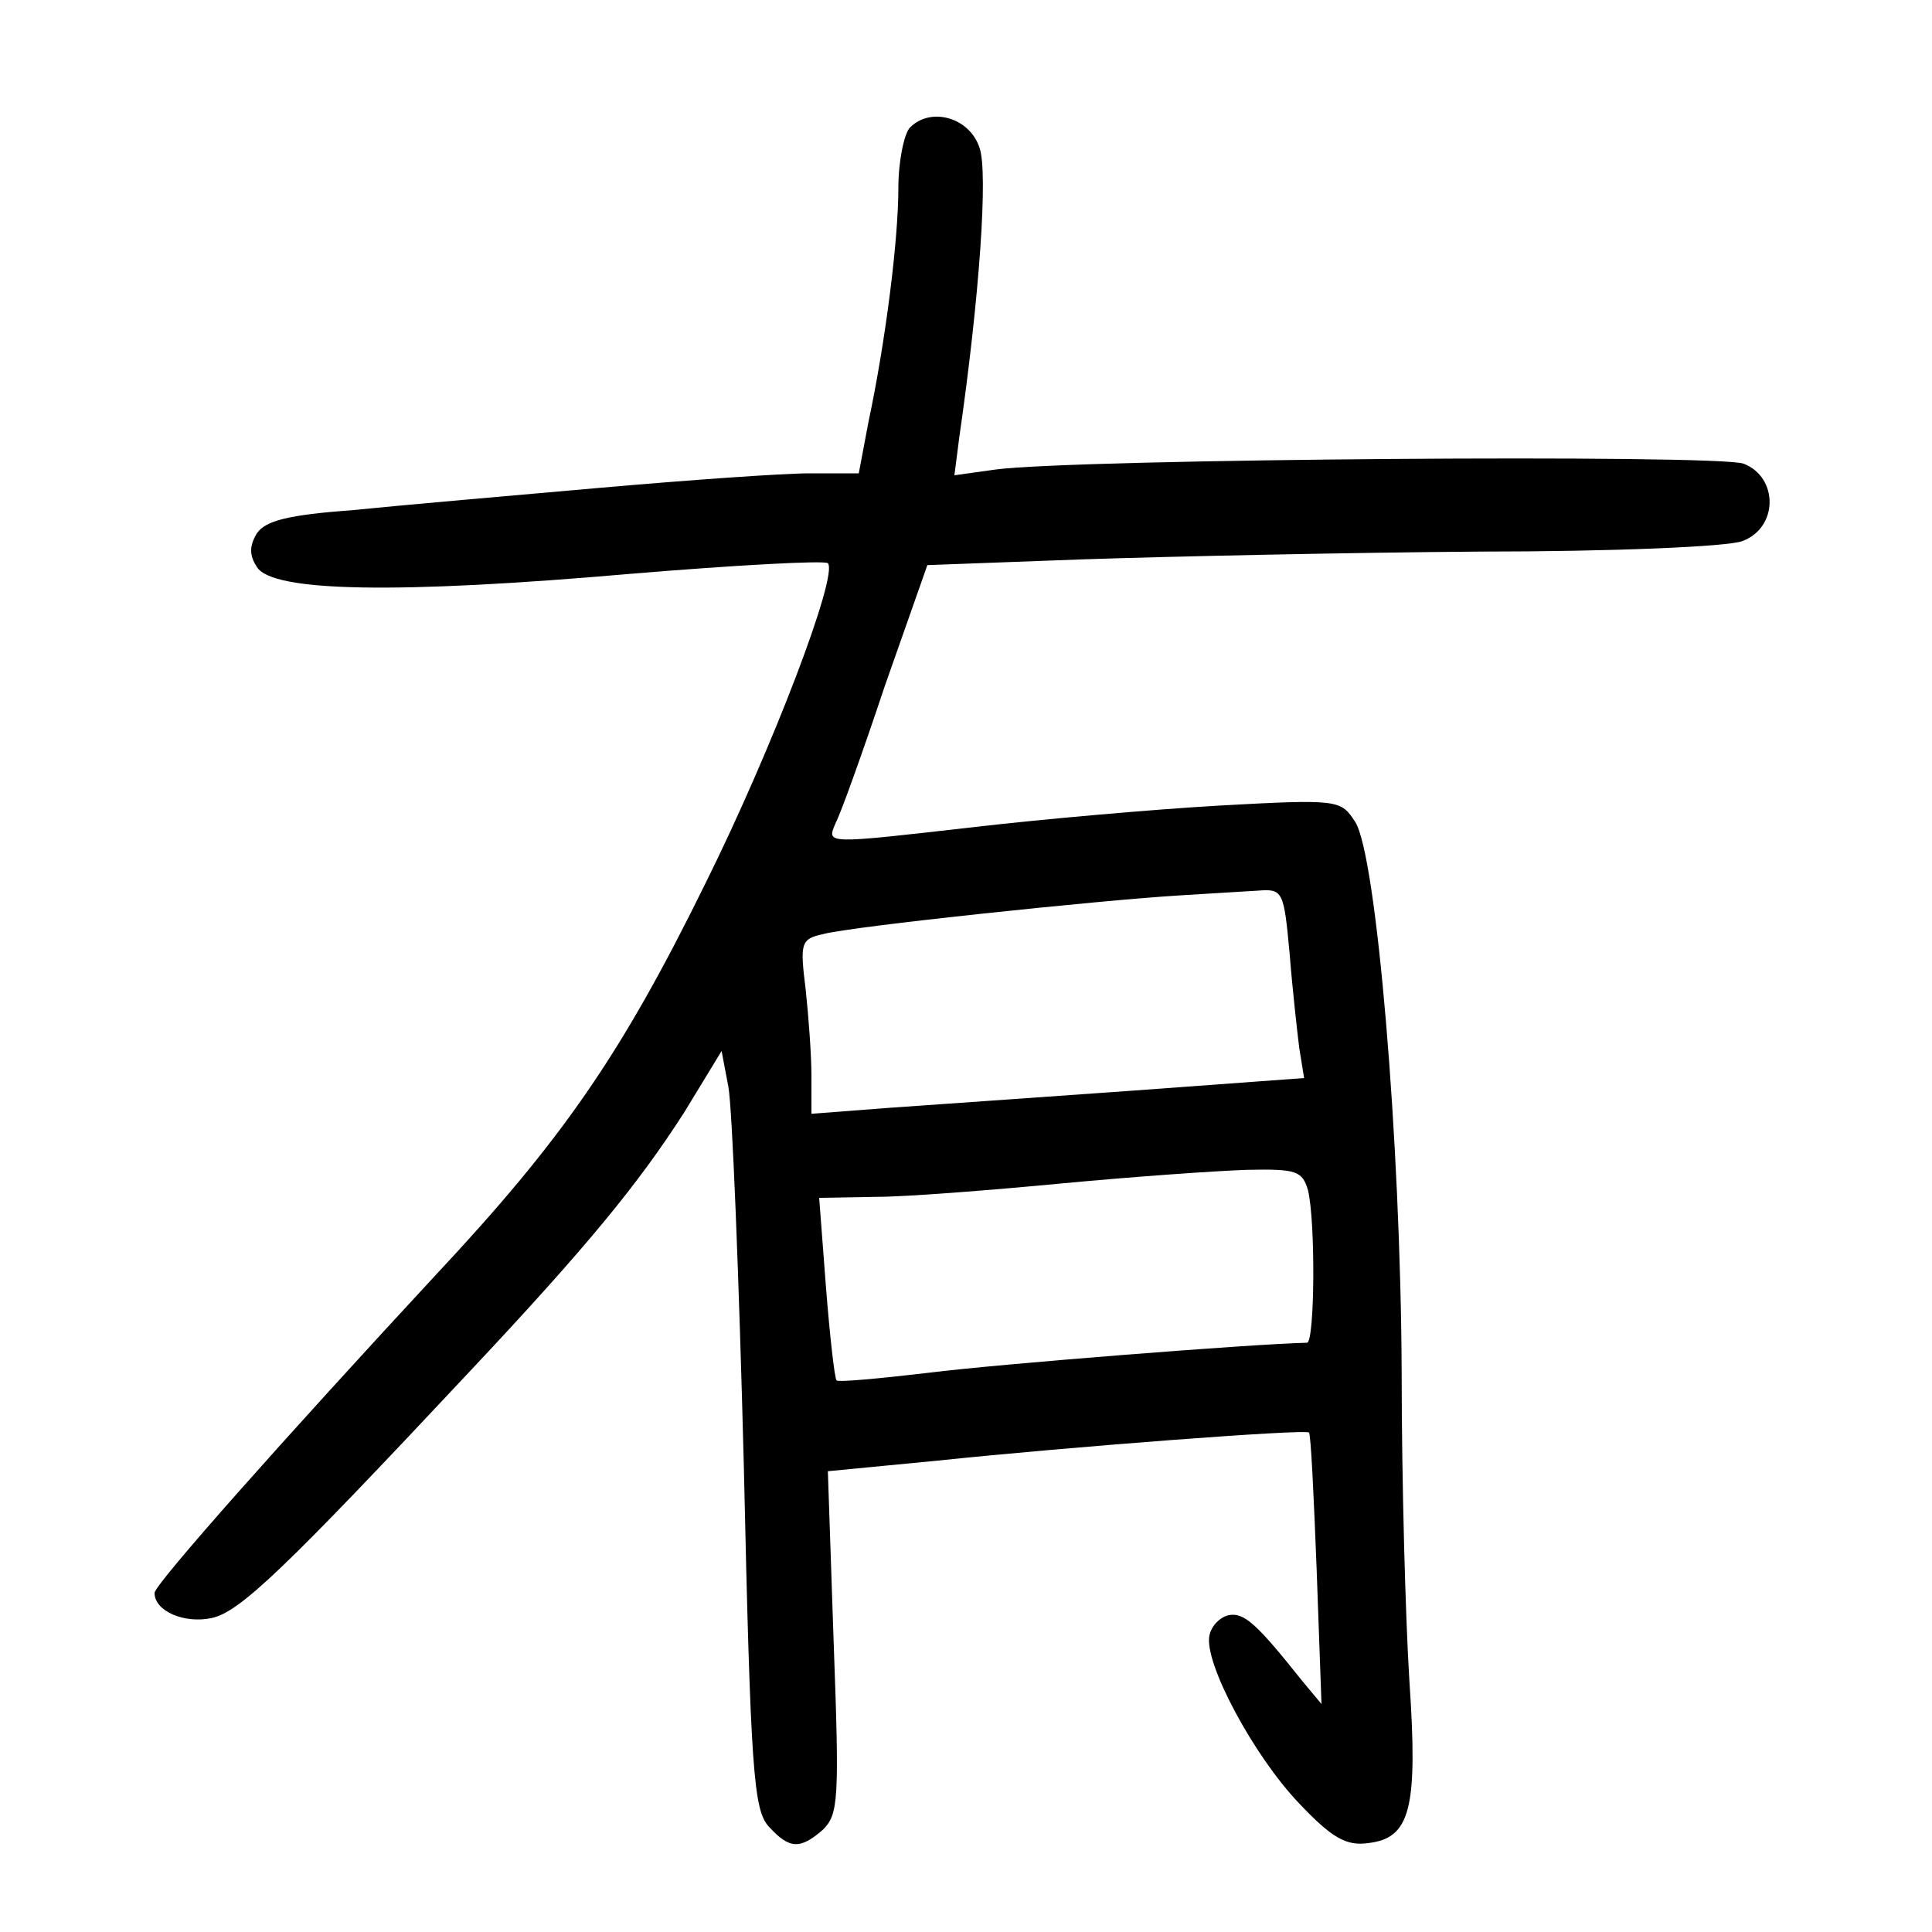 <?xml version="1.0"?>
<svg xmlns="http://www.w3.org/2000/svg" height="200pt" preserveAspectRatio="xMidYMid meet" viewBox="0 0 200 200" width="200pt">
  <g transform="matrix(.1 0 0 -.1 0 200)">
    <path d="m942 1868c-6-6-12-35-12-62 0-54-13-158-31-243l-10-53h-51c-28 0-126-7-217-15s-206-18-255-23c-68-5-91-11-100-24-8-13-8-23 0-35 16-26 146-28 387-7 108 9 200 14 204 11 11-12-57-191-127-332-87-177-148-265-280-406-152-164-290-319-290-328 0-19 31-32 59-26 29 6 75 50 267 255 124 132 175 195 222 268l39 64 7-37c4-21 11-197 16-392 7-316 10-357 26-374 21-23 32-24 56-3 16 16 17 31 11 194l-6 177 114 11c133 14 382 33 384 29 2-1 5-65 8-142l5-139-20 24c-47 59-60 71-76 68-9-2-18-11-20-21-6-28 46-125 93-174 34-36 49-44 71-41 44 5 52 35 43 168-4 63-8 207-8 319-1 240-26 535-48 570-15 23-16 24-142 17-69-4-182-14-251-22-158-18-154-18-145 4 5 9 28 73 51 142l44 125 162 6c90 3 274 7 410 8 136 0 258 5 272 11 37 14 37 66 1 80-27 10-691 5-774-6l-43-6 5 39c21 145 30 275 21 300-10 31-50 43-72 21zm393-855c3-38 8-82 10-98l5-31-177-13c-98-7-213-15-255-18l-78-6v39c0 22-3 62-6 90-6 48-5 52 18 57 29 8 286 35 368 40 30 2 67 4 82 5 26 2 27 0 33-65zm19-245c8-33 7-158-1-158-53-1-320-22-391-31-51-6-94-10-96-8s-7 46-11 97l-7 92 58 1c33 0 120 7 194 14s160 13 191 14c51 1 57-1 63-21z"/>
  </g>
</svg>
